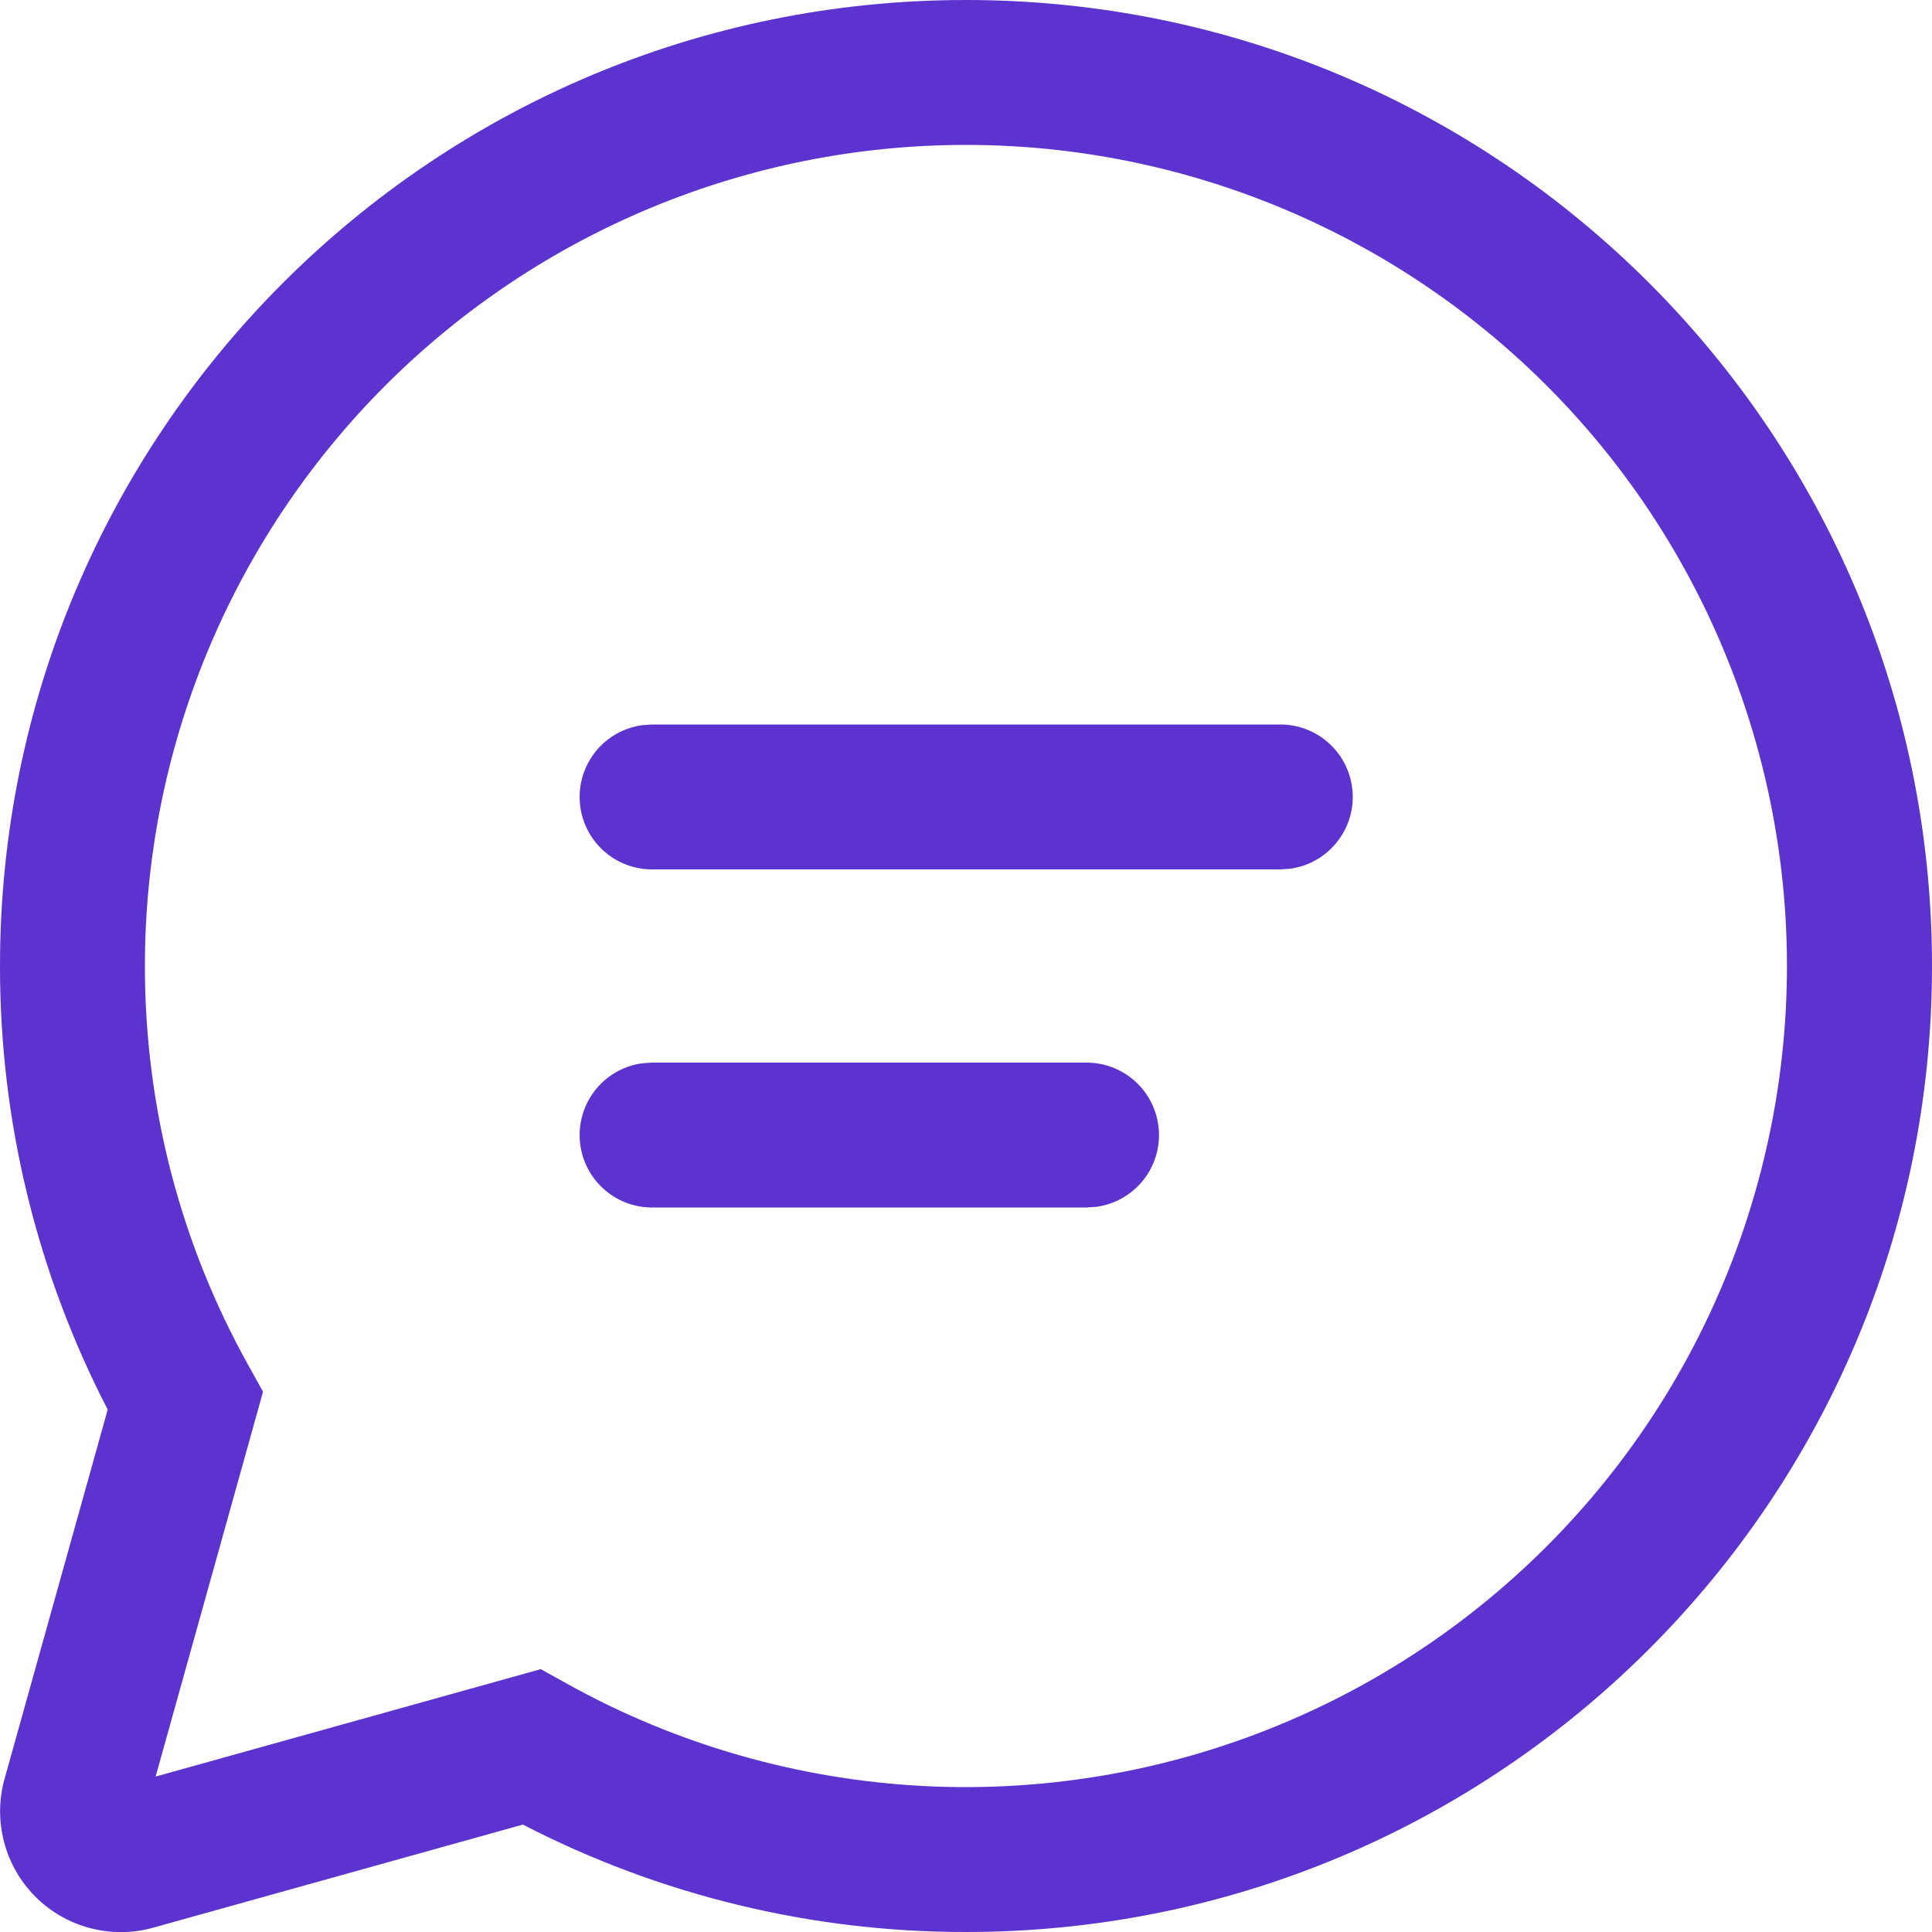 <svg width="20" 
height="20" 
viewBox="0 0 20 20" 
fill="none" 
xmlns="http://www.w3.org/2000/svg">
<path d="M10 0C15.523 0 20 4.477 20 10C20 15.523 15.523 20 10 20C8.404 20.002 6.831 19.621 5.413 18.888L1.587 19.955C1.374 20.015 1.148 20.016 0.934 19.96C0.719 19.904 0.524 19.792 0.367 19.635C0.21 19.478 0.098 19.283 0.042 19.068C-0.014 18.854 -0.013 18.628 0.047 18.415L1.115 14.592C0.38 13.173 -0.002 11.598 8.41695e-06 10C8.41695e-06 4.477 4.477 0 10 0ZM10 1.5C7.746 1.5 5.584 2.396 3.99 3.99C2.396 5.584 1.5 7.746 1.5 10C1.5 11.47 1.873 12.883 2.573 14.137L2.723 14.407L1.611 18.391L5.598 17.279L5.868 17.429C7.002 18.06 8.266 18.422 9.562 18.489C10.859 18.555 12.153 18.324 13.346 17.813C14.539 17.302 15.599 16.524 16.445 15.54C17.291 14.556 17.9 13.391 18.226 12.134C18.552 10.878 18.586 9.564 18.325 8.292C18.064 7.021 17.516 5.826 16.722 4.799C15.928 3.773 14.909 2.942 13.744 2.37C12.579 1.798 11.298 1.5 10 1.5ZM6.75 11H11.248C11.438 11 11.621 11.072 11.76 11.202C11.899 11.332 11.983 11.509 11.996 11.699C12.009 11.889 11.95 12.076 11.83 12.223C11.71 12.371 11.538 12.467 11.35 12.493L11.248 12.5H6.75C6.56 12.5 6.377 12.428 6.238 12.298C6.099 12.168 6.015 11.991 6.002 11.801C5.989 11.611 6.049 11.424 6.168 11.277C6.288 11.129 6.46 11.033 6.648 11.007L6.75 11H11.248H6.75ZM6.75 7.5H13.255C13.445 7.5 13.628 7.573 13.766 7.702C13.905 7.832 13.989 8.01 14.002 8.199C14.015 8.389 13.955 8.576 13.835 8.723C13.716 8.871 13.544 8.967 13.356 8.993L13.255 9H6.75C6.56 9 6.377 8.928 6.238 8.798C6.099 8.668 6.015 8.491 6.002 8.301C5.989 8.112 6.049 7.924 6.168 7.777C6.288 7.629 6.46 7.533 6.648 7.507L6.75 7.5H13.255H6.75Z" fill="#5C33CF"/>
</svg>
